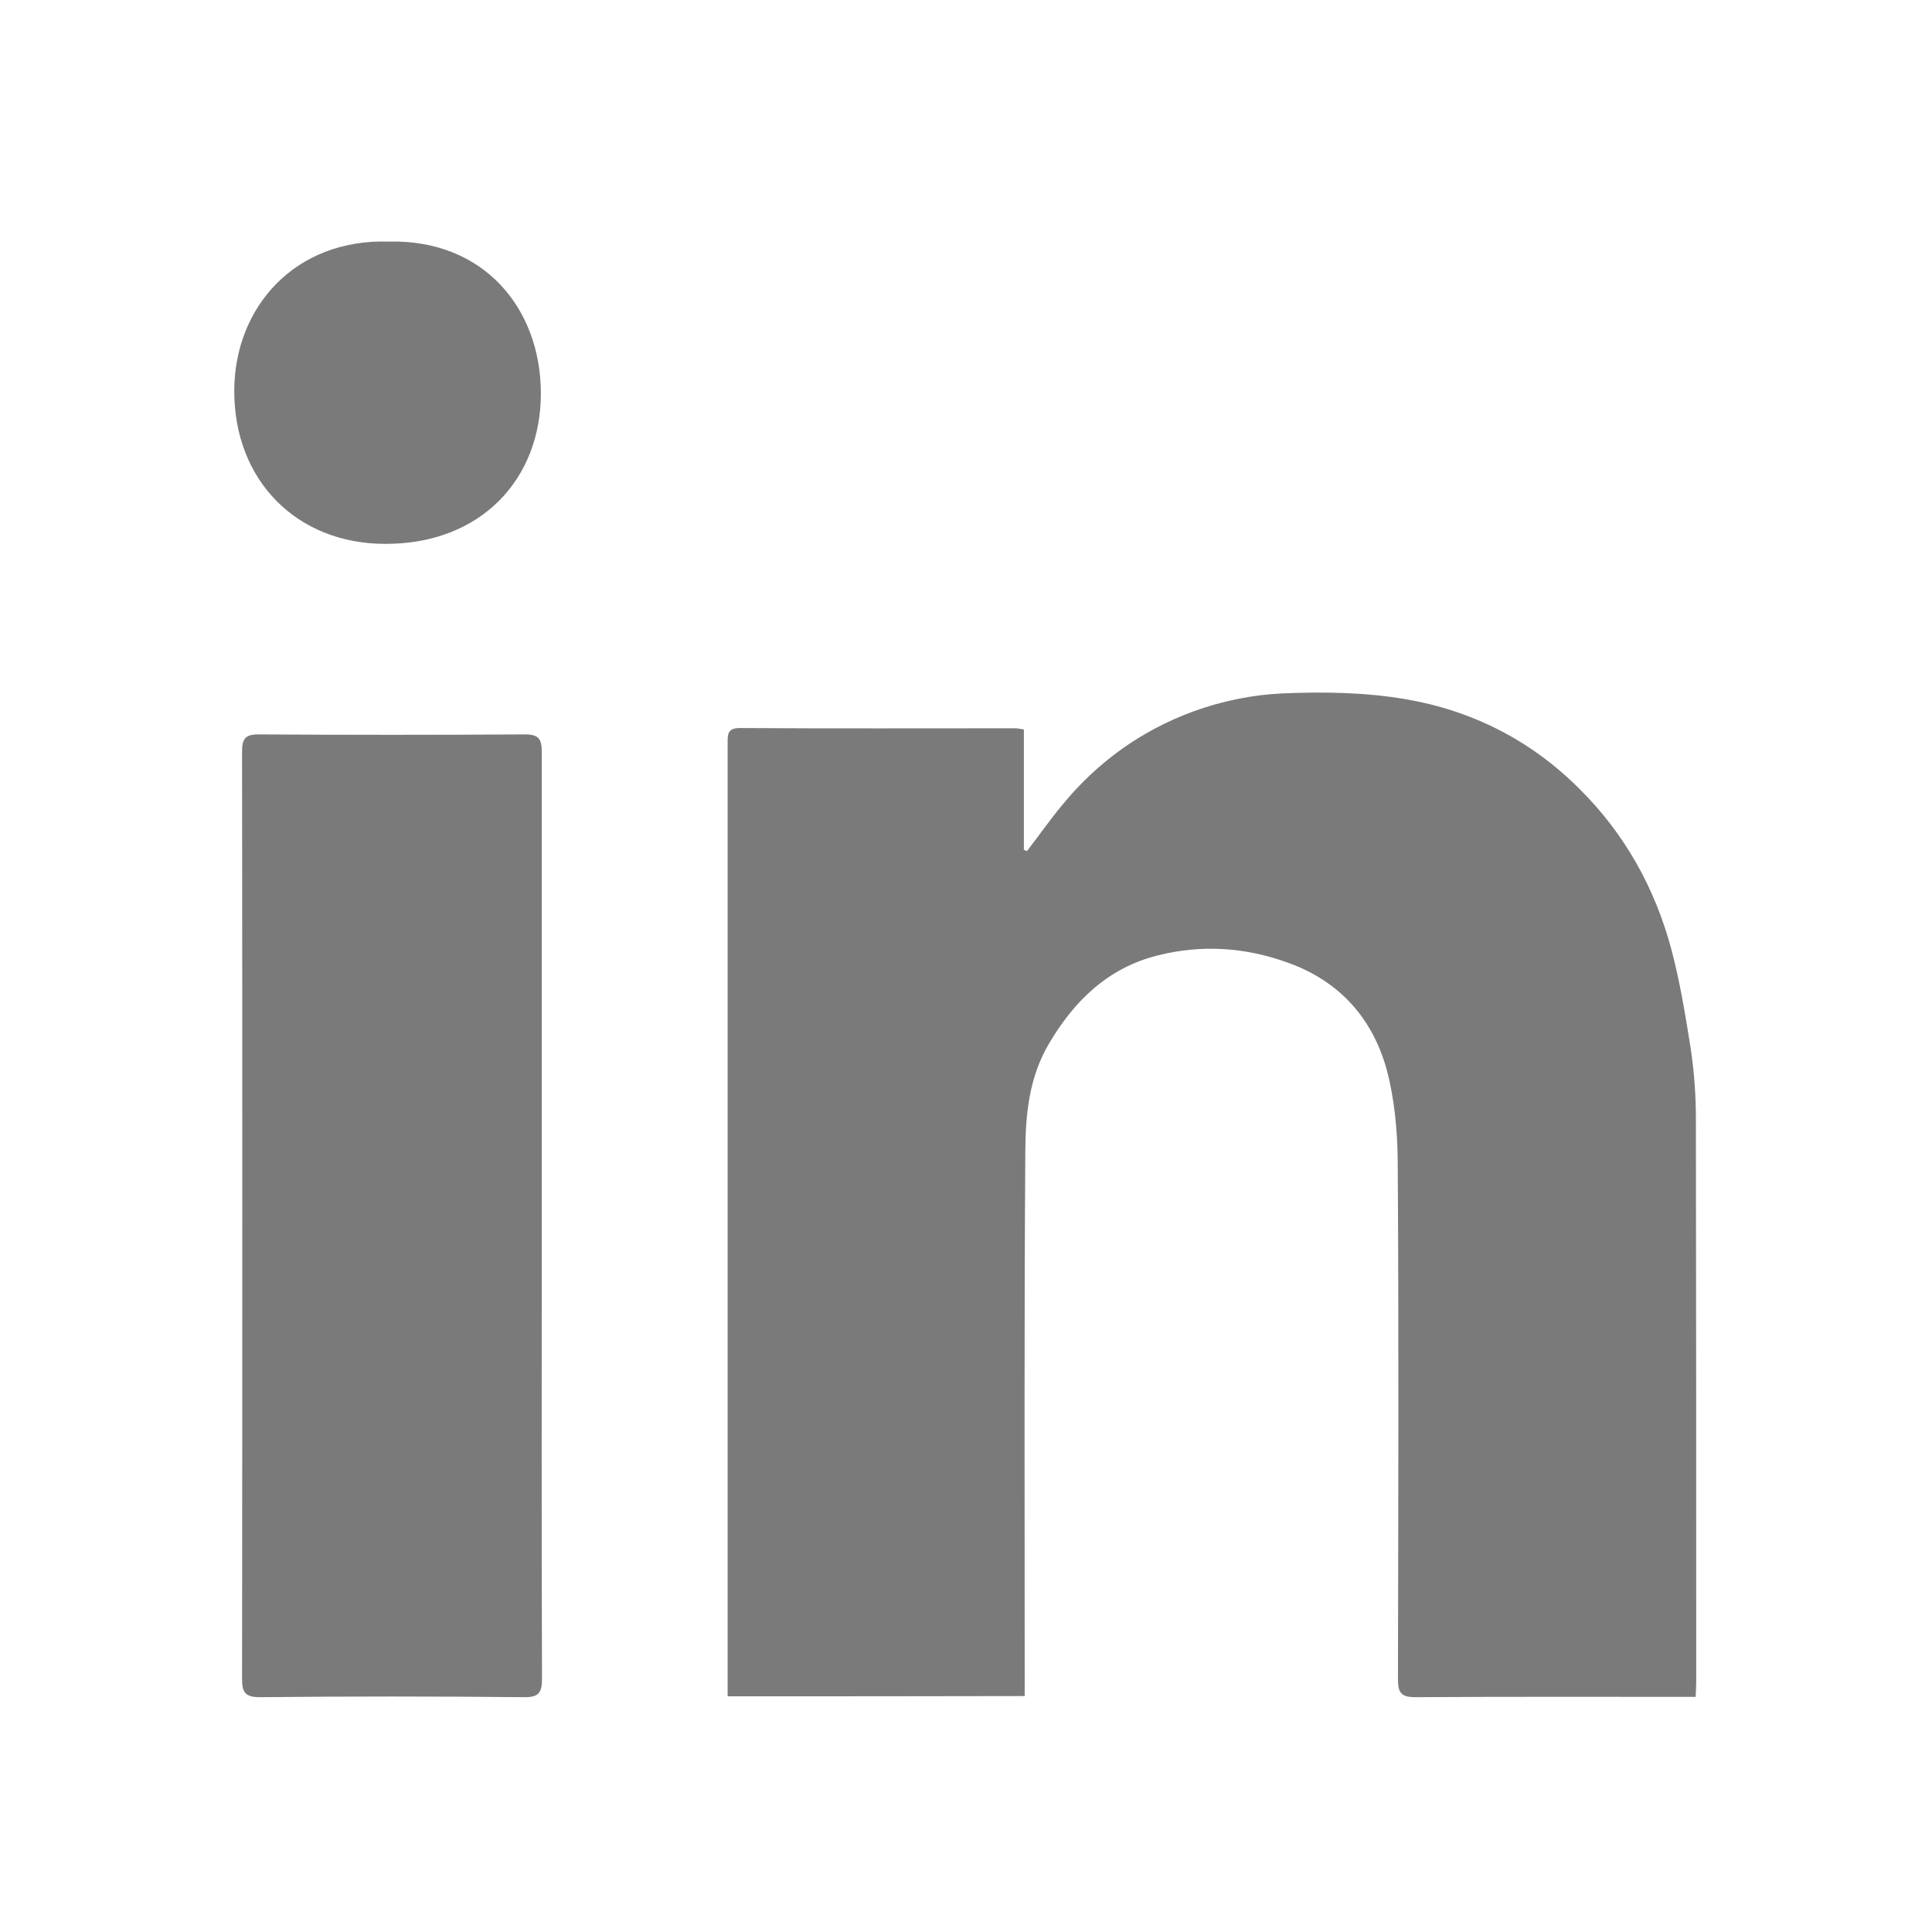 <svg width="24" height="24" viewBox="0 0 24 24" fill="none" xmlns="http://www.w3.org/2000/svg">
<path d="M9.039 21.072C9.039 20.986 9.039 20.904 9.039 20.821C9.039 16.959 9.039 13.1 9.039 9.238C9.039 9.13 9.032 9.044 9.19 9.044C10.33 9.051 11.474 9.047 12.615 9.047C12.643 9.047 12.672 9.055 12.719 9.062C12.719 9.564 12.719 10.059 12.719 10.557C12.733 10.561 12.744 10.568 12.758 10.572C12.902 10.385 13.038 10.191 13.188 10.009C13.626 9.471 14.175 9.076 14.82 8.839C15.172 8.71 15.555 8.631 15.925 8.614C16.434 8.592 16.954 8.599 17.456 8.685C18.281 8.825 19.009 9.191 19.611 9.79C20.182 10.353 20.558 11.031 20.763 11.795C20.87 12.2 20.938 12.616 21.003 13.028C21.046 13.315 21.067 13.609 21.067 13.896C21.071 16.227 21.071 18.558 21.071 20.889C21.071 20.947 21.067 21.004 21.064 21.079C20.996 21.079 20.938 21.079 20.881 21.079C19.78 21.079 18.683 21.076 17.582 21.083C17.399 21.083 17.366 21.022 17.366 20.857C17.37 18.712 17.377 16.564 17.363 14.42C17.359 14.043 17.323 13.652 17.227 13.29C17.051 12.655 16.649 12.196 16.011 11.963C15.473 11.766 14.928 11.73 14.376 11.87C13.766 12.024 13.346 12.429 13.031 12.964C12.787 13.376 12.74 13.832 12.737 14.287C12.722 16.464 12.729 18.637 12.729 20.814C12.729 20.896 12.729 20.979 12.729 21.069C11.492 21.072 10.276 21.072 9.039 21.072Z" fill="#7A7A7A"/>
<path d="M6.73 15.116C6.73 17.027 6.726 18.939 6.733 20.85C6.733 21.022 6.697 21.087 6.507 21.083C5.413 21.072 4.32 21.072 3.226 21.083C3.046 21.083 3.007 21.022 3.007 20.857C3.011 17.016 3.011 13.172 3.007 9.331C3.007 9.177 3.05 9.123 3.208 9.123C4.312 9.13 5.417 9.13 6.525 9.123C6.697 9.123 6.73 9.187 6.73 9.342C6.73 11.267 6.73 13.193 6.73 15.116Z" fill="#7A7A7A"/>
<path d="M4.829 3.001C6.009 2.972 6.715 3.83 6.719 4.88C6.722 5.956 5.969 6.76 4.786 6.756C3.685 6.756 2.907 5.967 2.91 4.852C2.914 3.808 3.67 2.965 4.829 3.001Z" fill="#7A7A7A"/>
</svg>
